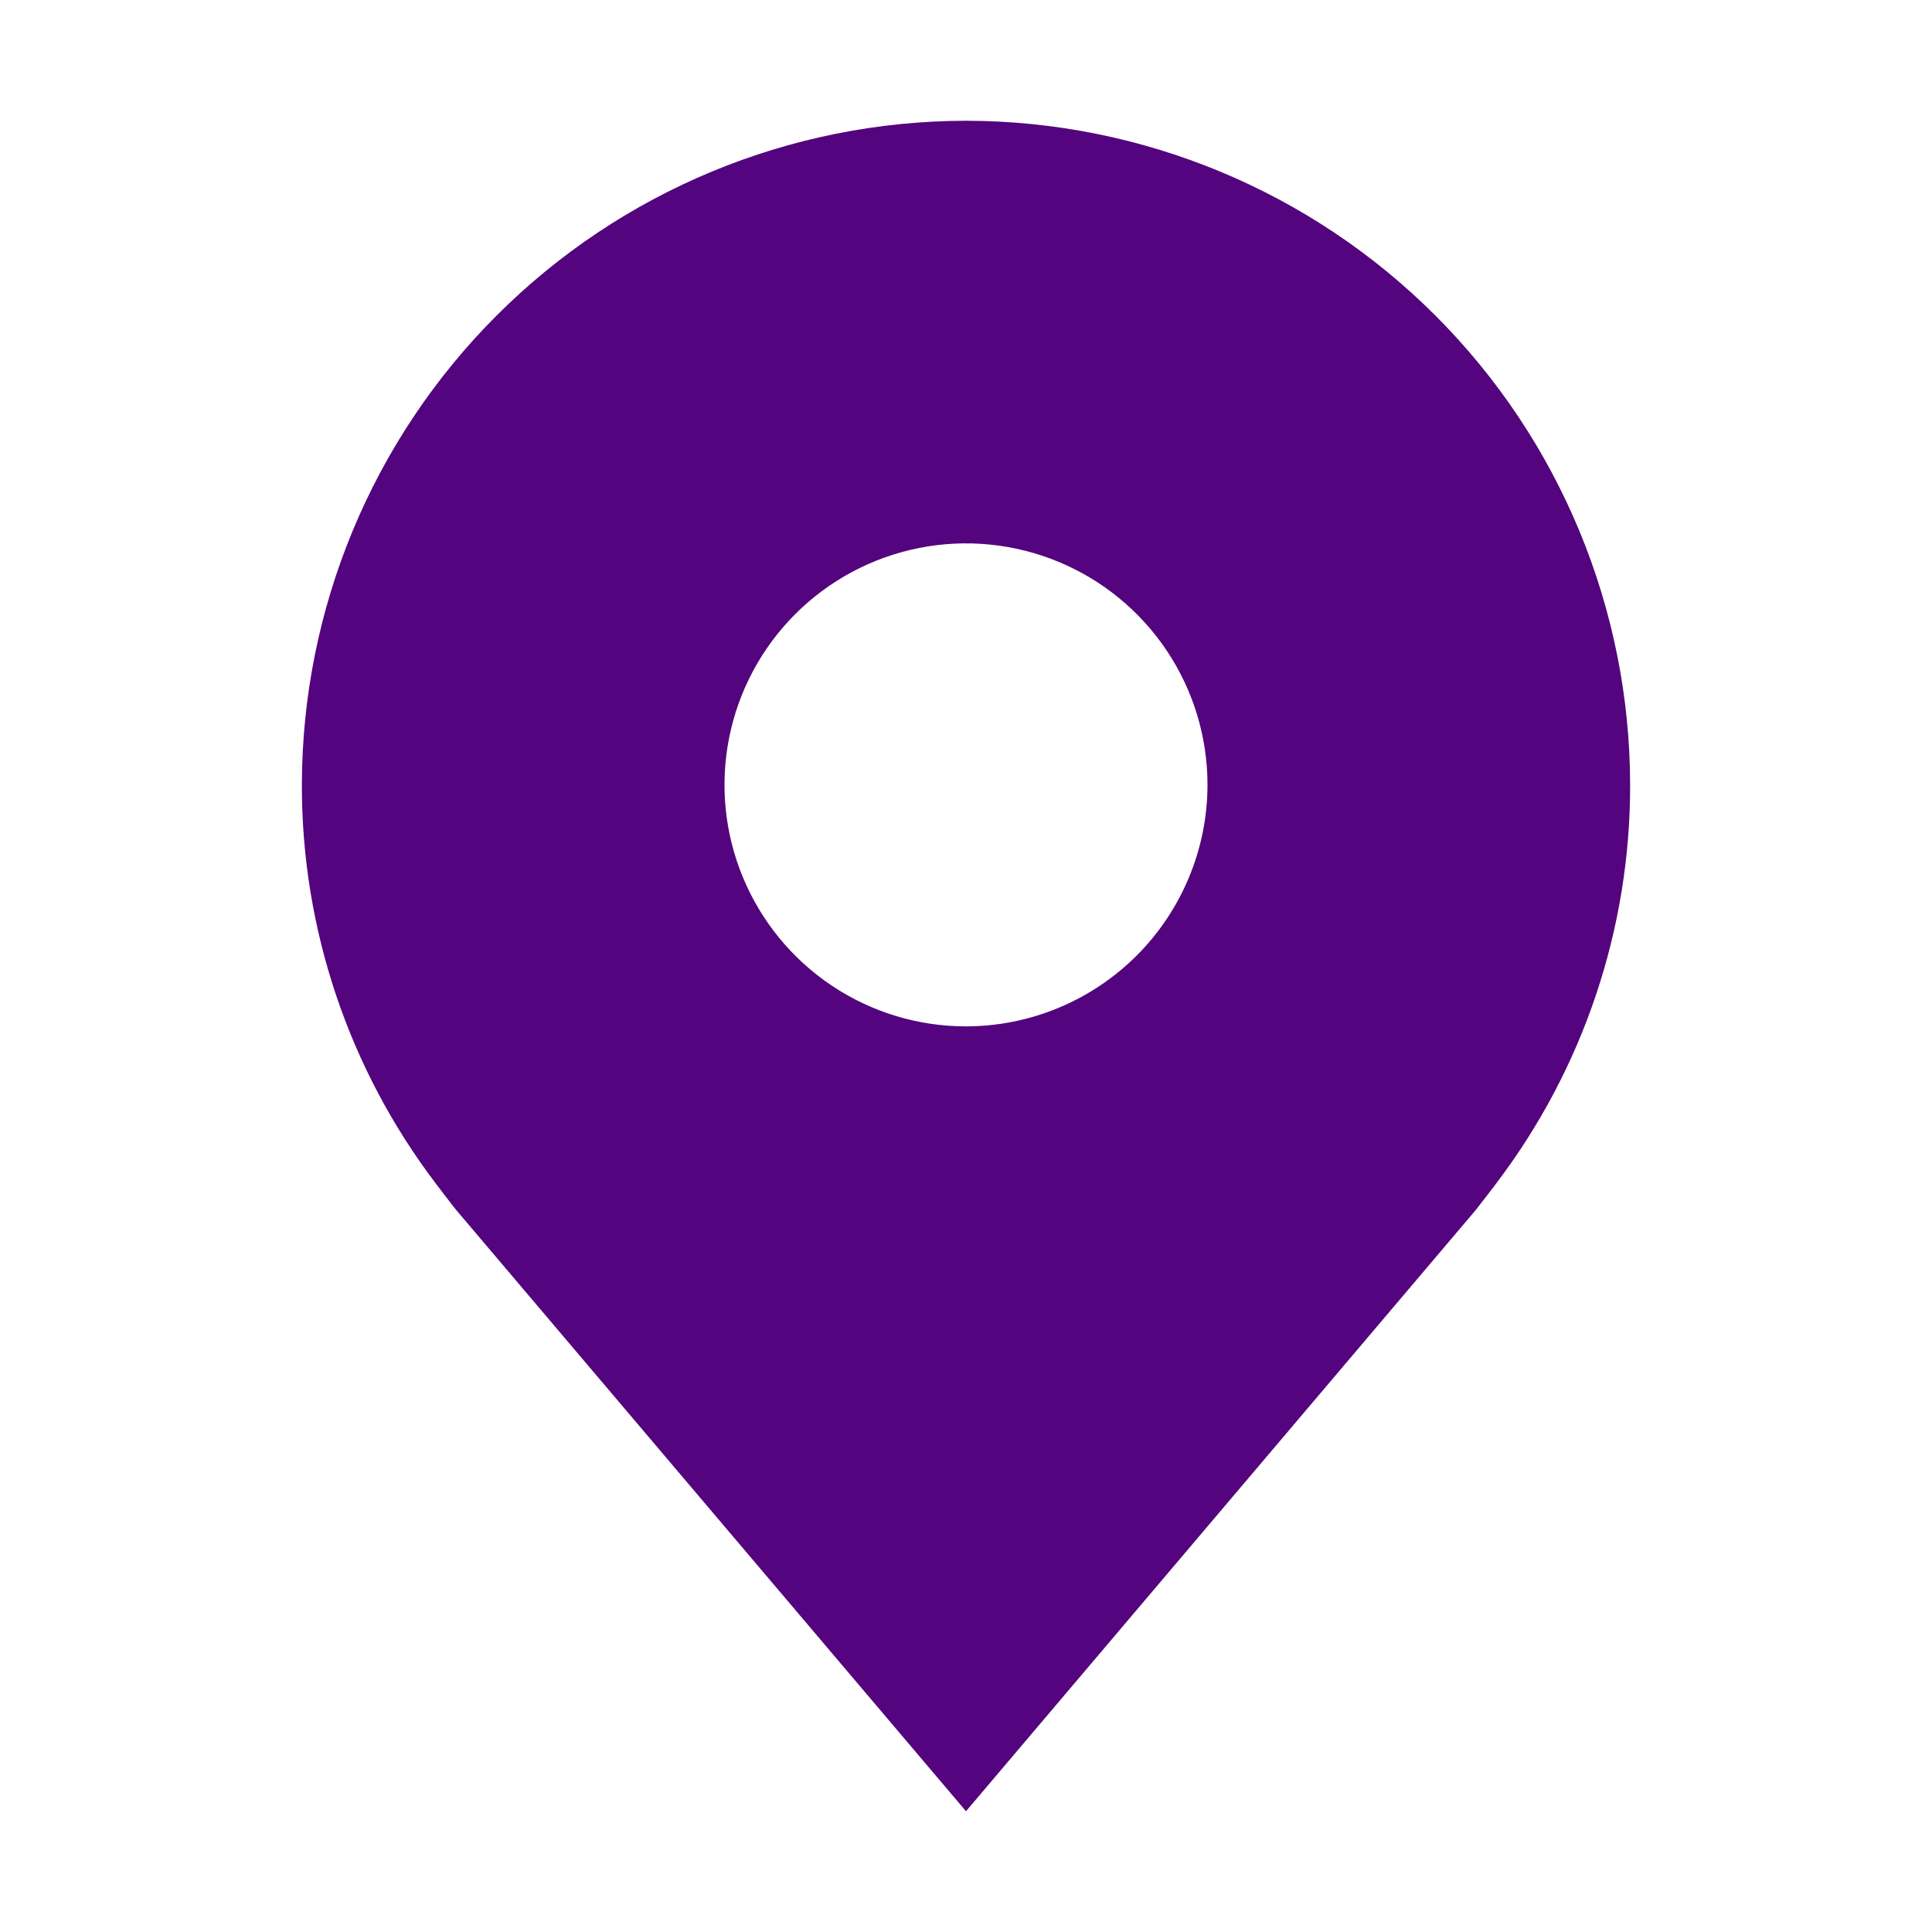 <svg width="52" height="52" viewBox="0 0 52 52" fill="none" xmlns="http://www.w3.org/2000/svg">
<path d="M26 3.25C21.261 3.256 16.718 5.141 13.367 8.492C10.016 11.843 8.131 16.386 8.125 21.125C8.119 24.998 9.384 28.765 11.726 31.85C11.726 31.85 12.213 32.492 12.293 32.584L26 48.75L39.713 32.576C39.785 32.49 40.274 31.85 40.274 31.85L40.276 31.845C42.616 28.762 43.881 24.996 43.875 21.125C43.869 16.386 41.984 11.843 38.633 8.492C35.282 5.141 30.739 3.256 26 3.25ZM26 27.625C24.714 27.625 23.458 27.244 22.389 26.53C21.32 25.815 20.487 24.8 19.995 23.612C19.503 22.425 19.374 21.118 19.625 19.857C19.876 18.596 20.495 17.438 21.404 16.529C22.313 15.62 23.471 15.001 24.732 14.75C25.993 14.499 27.3 14.628 28.488 15.12C29.675 15.612 30.69 16.445 31.405 17.514C32.119 18.583 32.5 19.839 32.5 21.125C32.498 22.848 31.812 24.5 30.594 25.719C29.375 26.937 27.723 27.623 26 27.625Z" fill="#53047E"/>
</svg>

